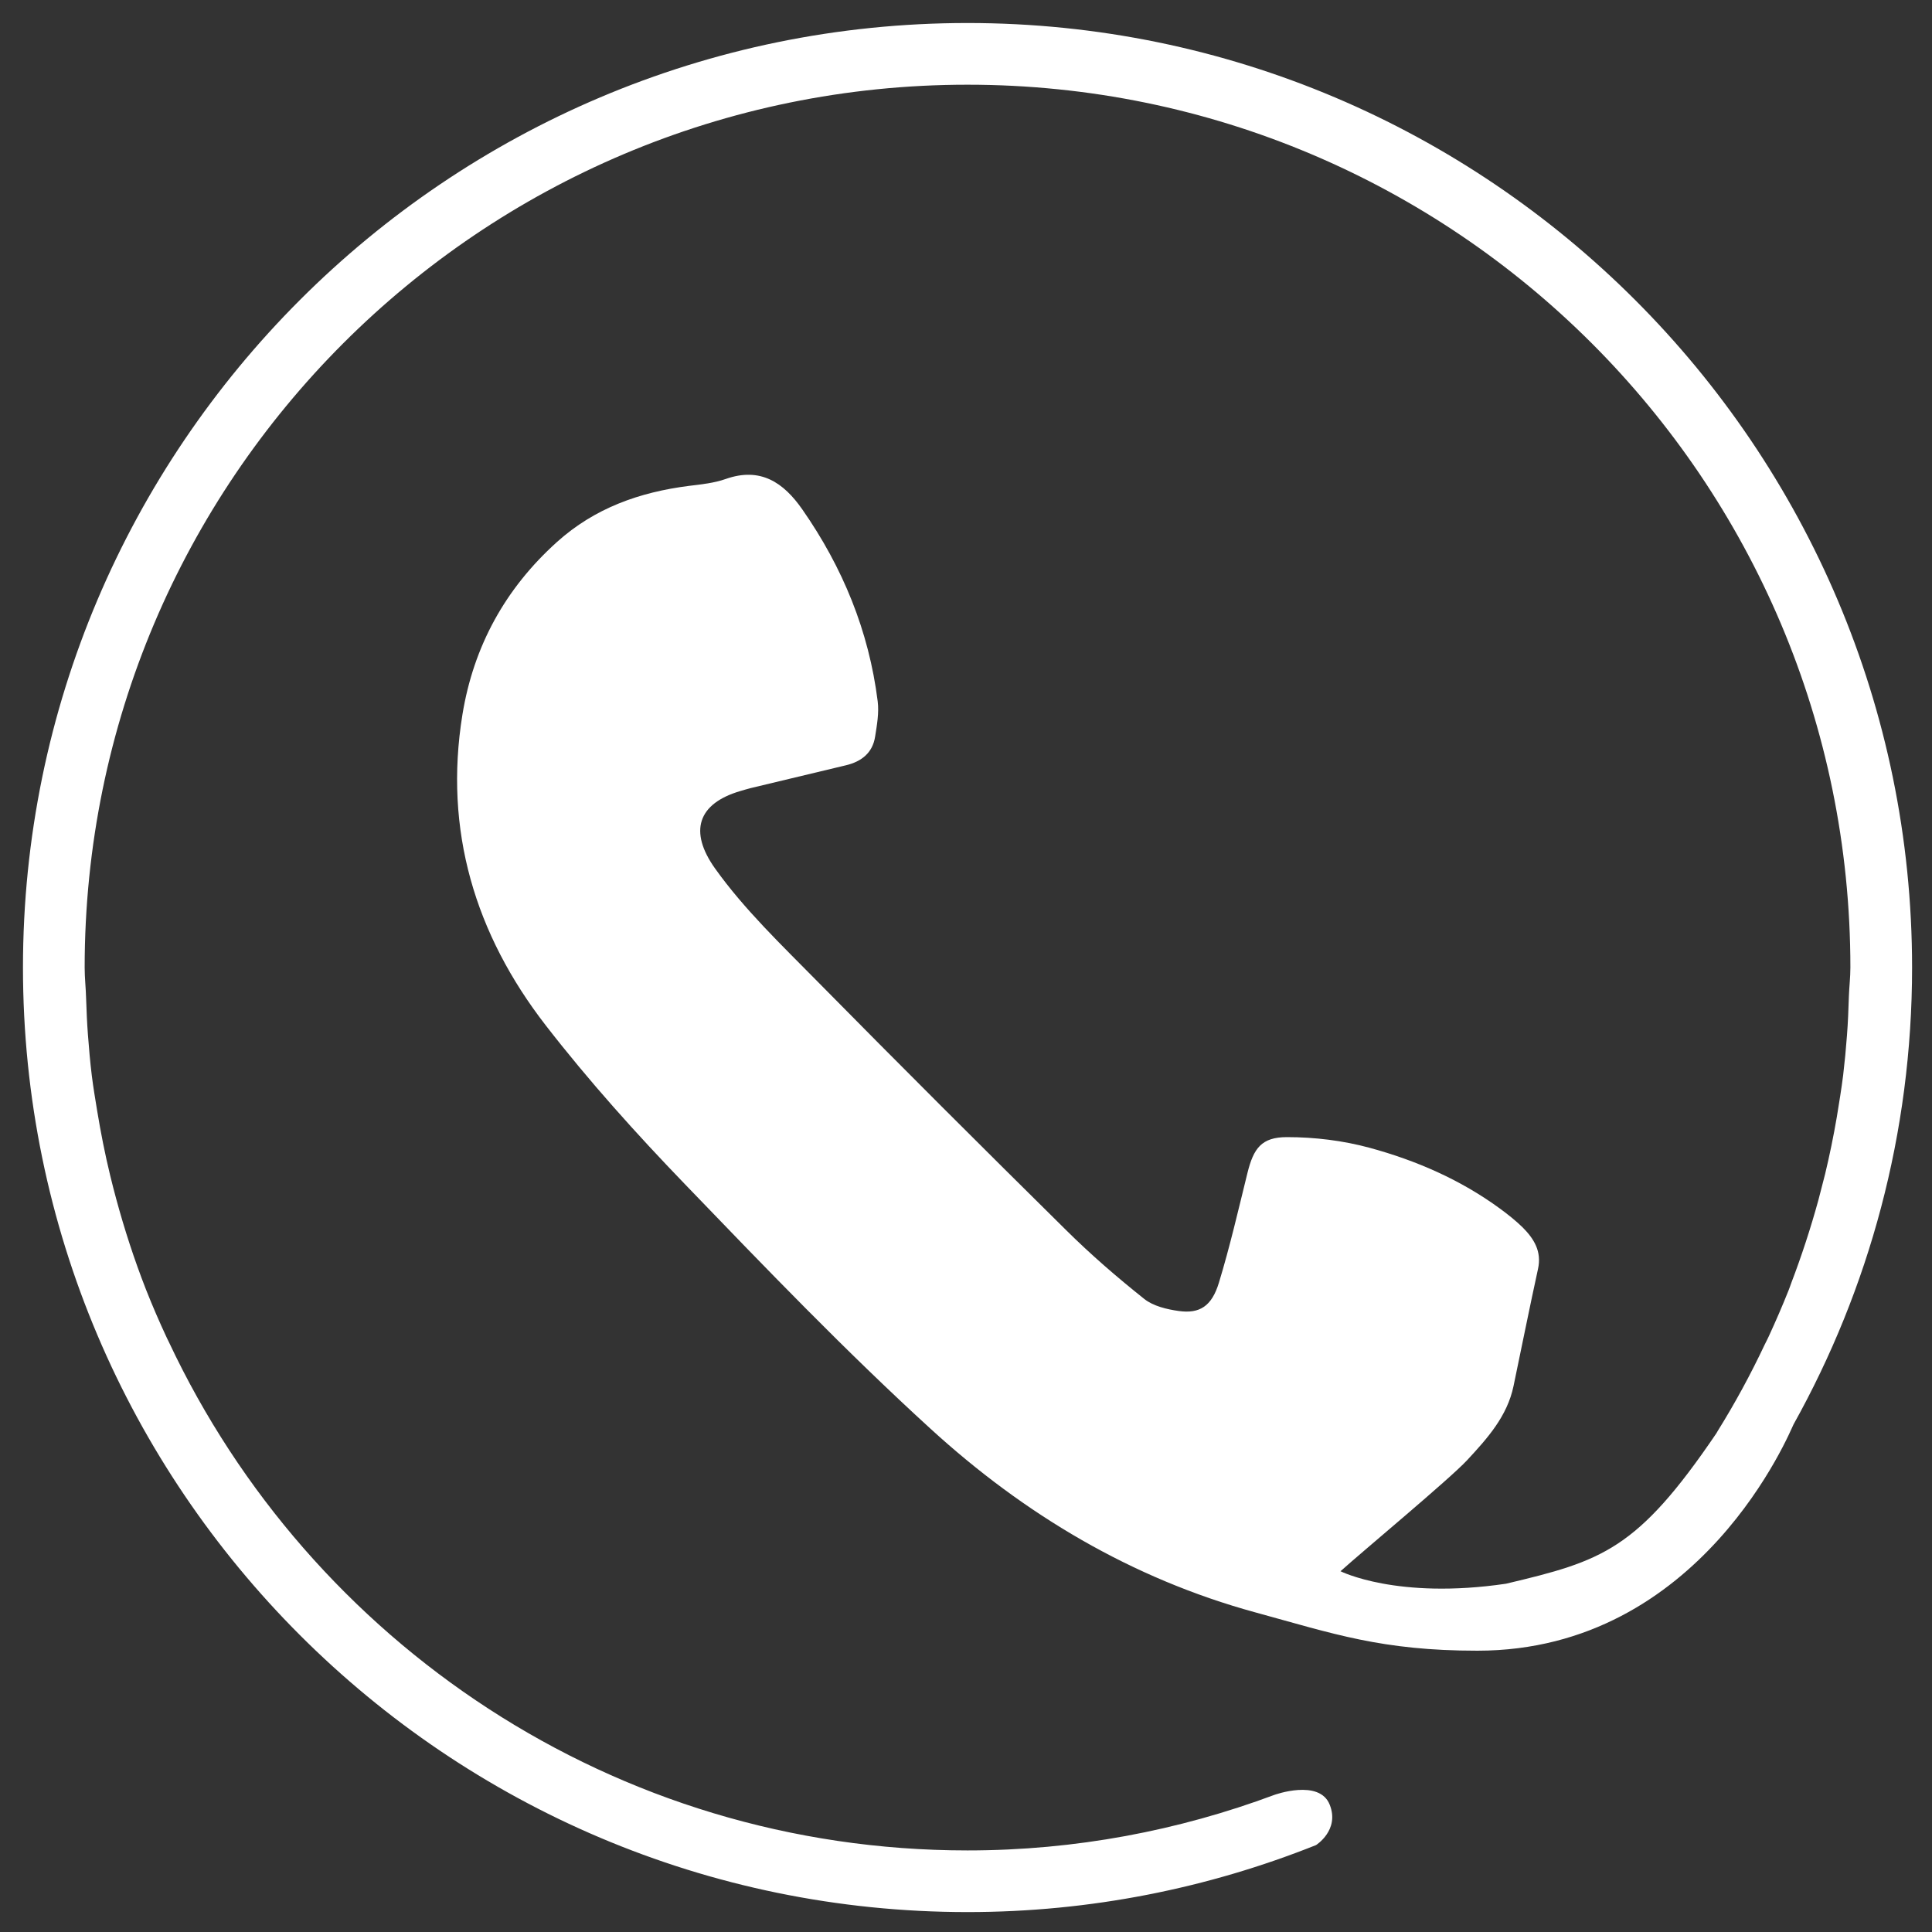 <?xml version="1.0" encoding="utf-8"?>
<!-- Generator: Adobe Illustrator 16.0.0, SVG Export Plug-In . SVG Version: 6.00 Build 0)  -->
<!DOCTYPE svg PUBLIC "-//W3C//DTD SVG 1.1//EN" "http://www.w3.org/Graphics/SVG/1.1/DTD/svg11.dtd">
<svg version="1.1" id="Layer_1" xmlns="http://www.w3.org/2000/svg" xmlns:xlink="http://www.w3.org/1999/xlink" x="0px" y="0px"
	 width="45px" height="45px" viewBox="0 0 45 45" enable-background="new 0 0 45 45" xml:space="preserve">
<rect x="0" y="0" width="45" height="45" fill="#333333" stroke="none"/>
<path fill="#FFFFFF" d="M44.536,22.536c0-12.131-9.869-22-22-22c-12.132,0-22.001,9.869-22.001,22c0,12.131,9.869,22,22.001,22
	c2.866,0,5.604-0.558,8.116-1.56c0,0,0.556-0.348,0.32-0.94c-0.24-0.611-1.291-0.229-1.291-0.229
	c-2.227,0.83-4.629,1.293-7.146,1.293c-8.232,0-15.313-4.851-18.599-11.836c-0.02-0.037-0.038-0.076-0.056-0.115
	c-0.17-0.365-0.329-0.732-0.478-1.109c-0.001-0.004-0.002-0.008-0.004-0.01c-0.269-0.688-0.498-1.391-0.693-2.111
	c-0.048-0.18-0.095-0.357-0.139-0.541c-0.12-0.494-0.219-0.996-0.303-1.506c-0.044-0.27-0.09-0.539-0.124-0.813
	C2.1,24.742,2.072,24.419,2.048,24.1c-0.021-0.277-0.033-0.56-0.042-0.838C2,23.018,1.972,22.781,1.972,22.536
	c0-11.356,9.206-20.563,20.563-20.563c11.355,0,20.564,9.206,20.564,20.563c0,0.228-0.027,0.446-0.035,0.67
	c-0.01,0.31-0.021,0.612-0.045,0.916c-0.023,0.31-0.052,0.612-0.088,0.918c-0.041,0.33-0.096,0.657-0.149,0.983
	c-0.076,0.445-0.167,0.886-0.271,1.32c-0.051,0.201-0.103,0.404-0.156,0.605c-0.181,0.658-0.392,1.305-0.633,1.936
	c-0.021,0.057-0.039,0.113-0.063,0.172c-0.144,0.361-0.298,0.717-0.46,1.068c-0.03,0.066-0.063,0.129-0.096,0.195
	c-0.326,0.691-0.689,1.361-1.092,2.008c-0.01,0.016-0.029,0.053-0.033,0.057c-1.846,2.723-2.66,2.973-4.901,3.504
	c-2.541,0.375-3.854-0.291-3.854-0.291c0.516-0.465,2.547-2.152,2.949-2.586c0.467-0.504,0.934-1.02,1.081-1.727
	c0.19-0.91,0.372-1.82,0.57-2.727c0.091-0.41-0.095-0.705-0.359-0.97c-0.163-0.159-0.345-0.303-0.528-0.437
	c-0.918-0.672-1.951-1.121-3.037-1.416c-0.619-0.168-1.278-0.248-1.922-0.248c-0.594,0-0.779,0.259-0.922,0.837
	c-0.211,0.854-0.408,1.713-0.664,2.553c-0.166,0.547-0.447,0.728-0.935,0.66c-0.276-0.039-0.593-0.113-0.804-0.281
	c-0.633-0.504-1.246-1.034-1.82-1.603c-1.944-1.92-3.878-3.85-5.795-5.795c-0.829-0.843-1.699-1.671-2.381-2.627
	c-0.619-0.868-0.401-1.515,0.588-1.805c0.081-0.023,0.161-0.049,0.243-0.069c0.738-0.178,1.478-0.355,2.217-0.531
	c0.36-0.086,0.62-0.287,0.679-0.667c0.043-0.271,0.094-0.555,0.06-0.824c-0.205-1.637-0.815-3.12-1.756-4.469
	c-0.434-0.623-0.972-0.995-1.785-0.708c-0.27,0.095-0.564,0.125-0.853,0.16c-1.15,0.146-2.196,0.515-3.077,1.308
	c-1.206,1.086-1.942,2.43-2.201,4.019c-0.438,2.696,0.296,5.118,1.942,7.241c1.004,1.295,2.107,2.522,3.247,3.704
	c1.866,1.938,3.734,3.882,5.718,5.693c2.177,1.989,4.683,3.487,7.563,4.274c1.813,0.496,2.94,0.892,5.17,0.892
	c5.229,0,7.302-5.156,7.364-5.271C43.532,30.025,44.536,26.396,44.536,22.536z"/>
</svg>
